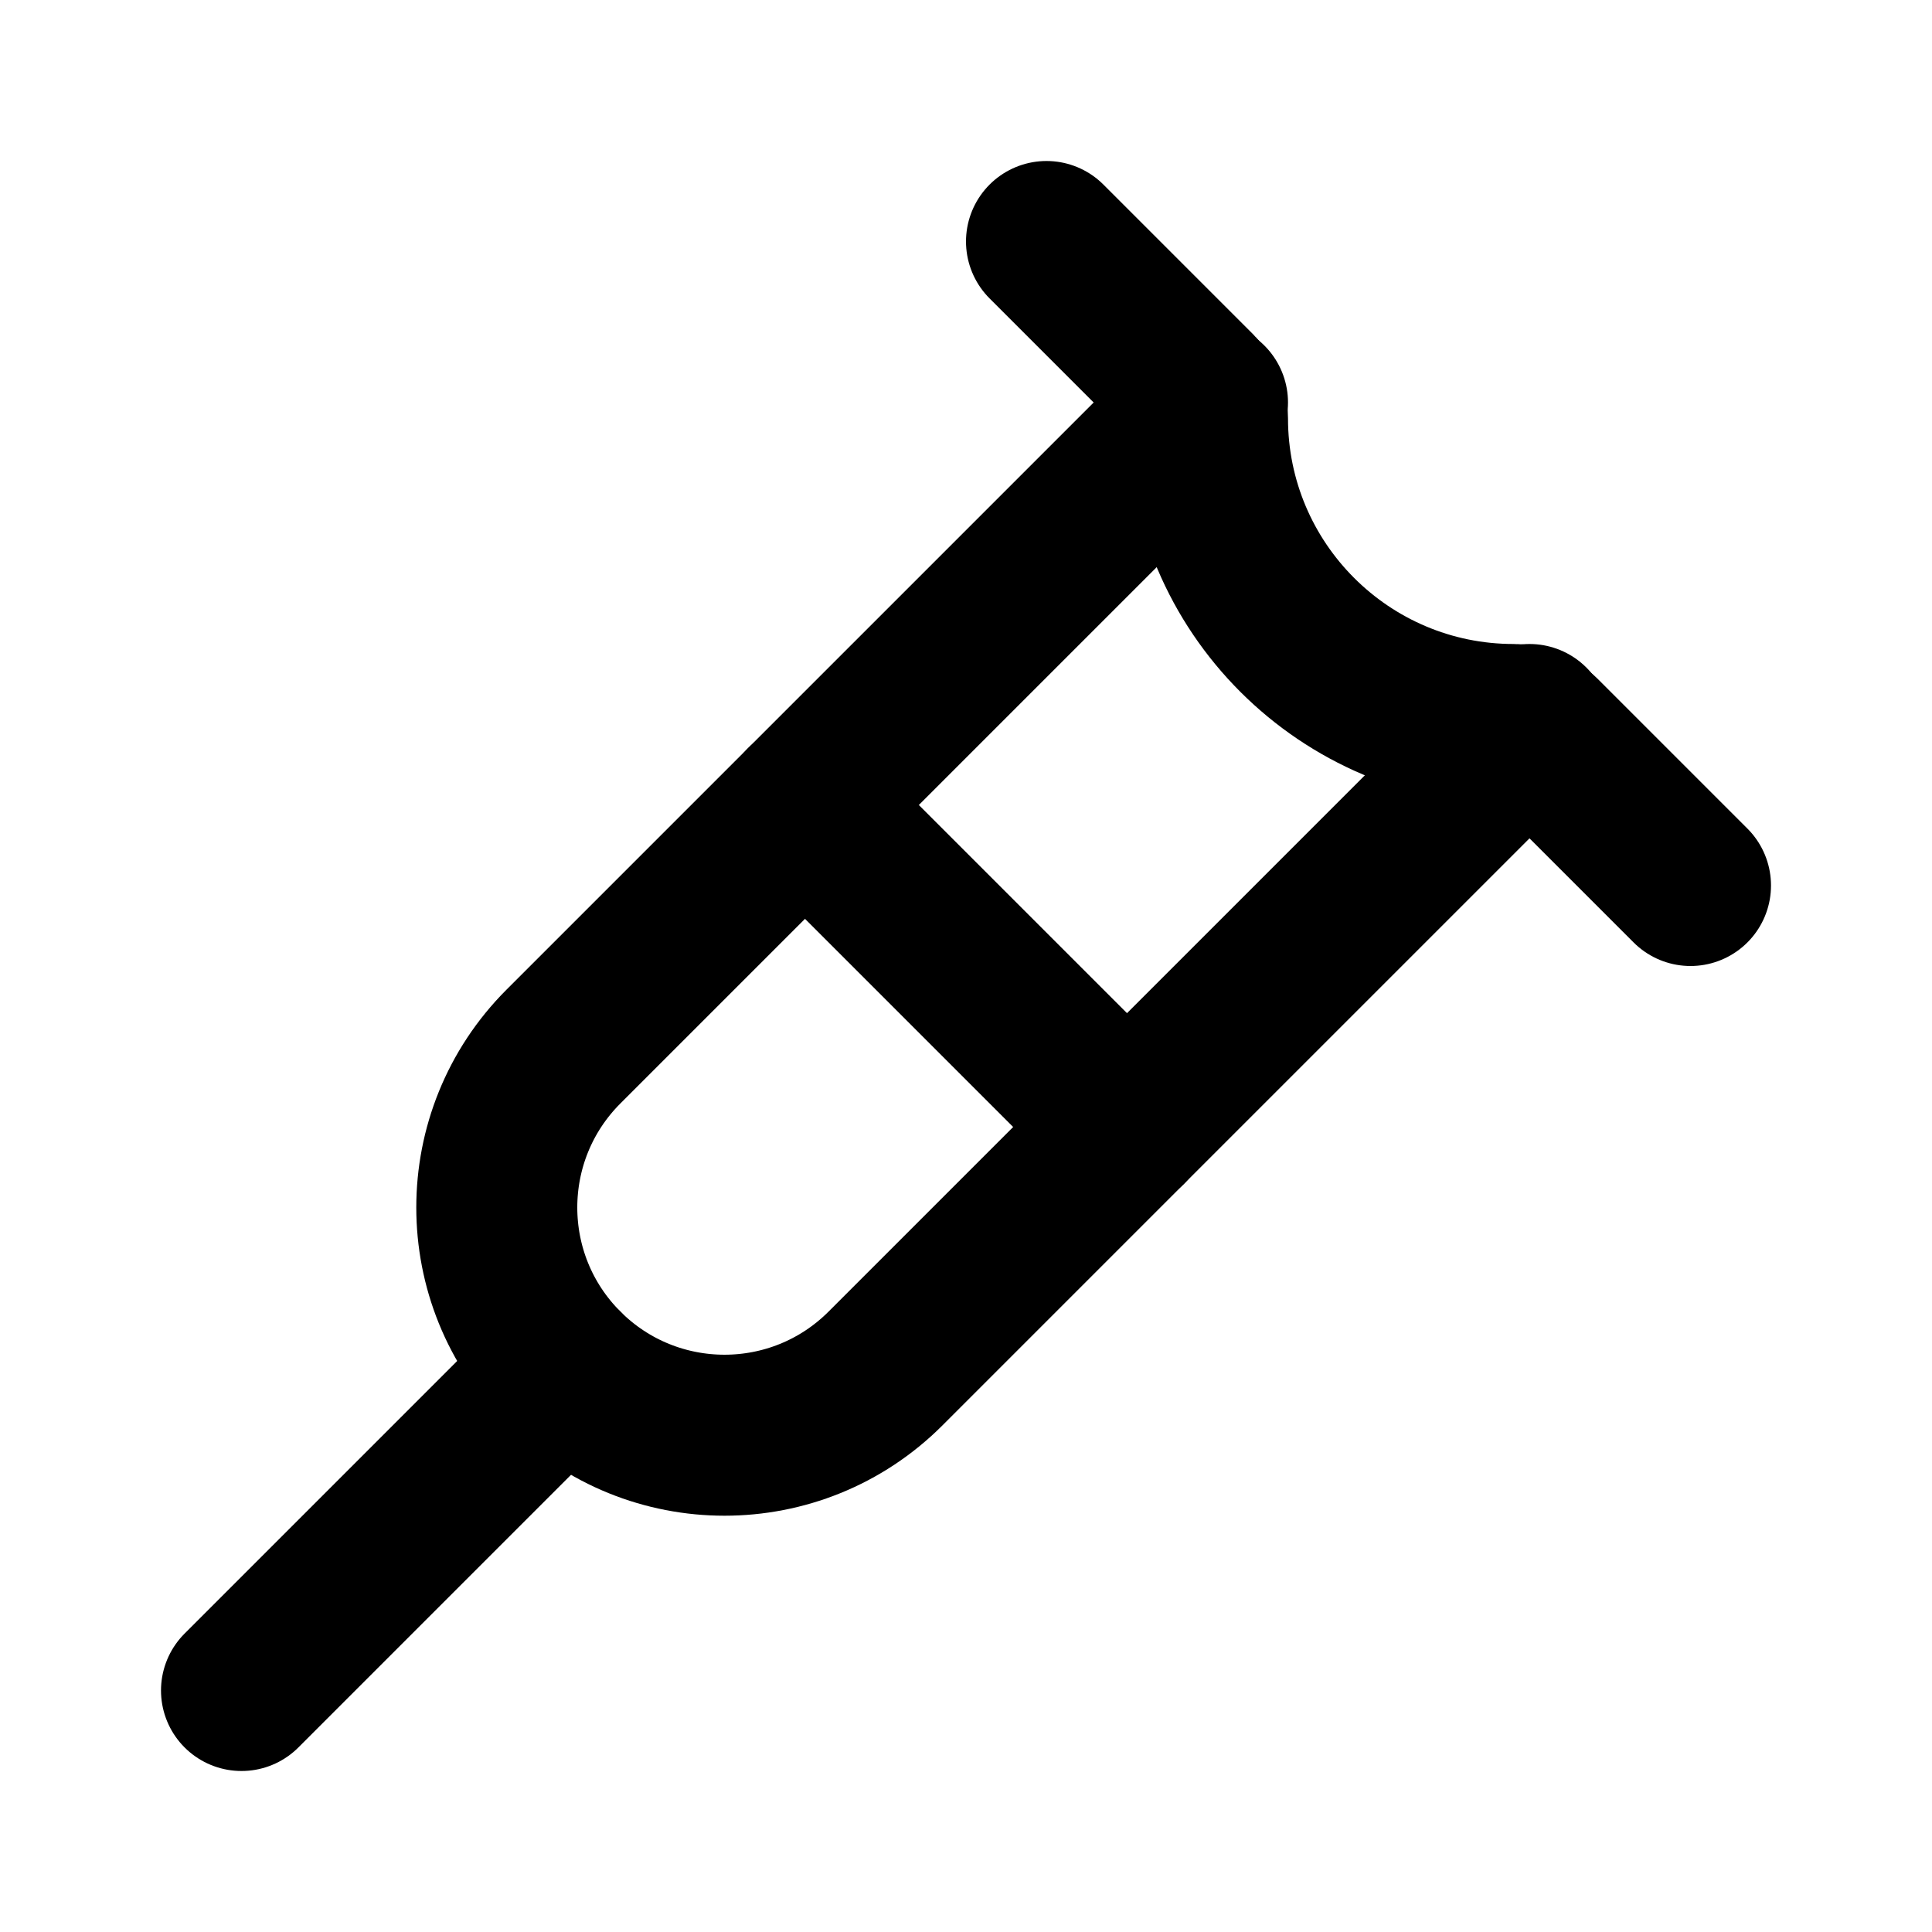 <svg
  xmlns="http://www.w3.org/2000/svg"
  width="24"
  height="24"
  viewBox="0 0 24 24"
  fill="none"
  stroke="currentColor"
  stroke-width="2"
  stroke-linecap="round"
  stroke-linejoin="round"
>
  <path d="M14 14L10 10"/>
  <path d="M7 17L3 21"/>
  <path d="M13 3L14.861 4.861C14.95 4.95 15 5.071 15 5.197V5.197C15 7.297 16.703 9 18.803 9V9C18.929 9 19.05 9.05 19.139 9.139L21 11"/>
  <path d="M15 5L7 13C5.895 14.105 5.895 15.895 7 17V17C8.105 18.105 9.895 18.105 11 17L19 9"/>
</svg>

